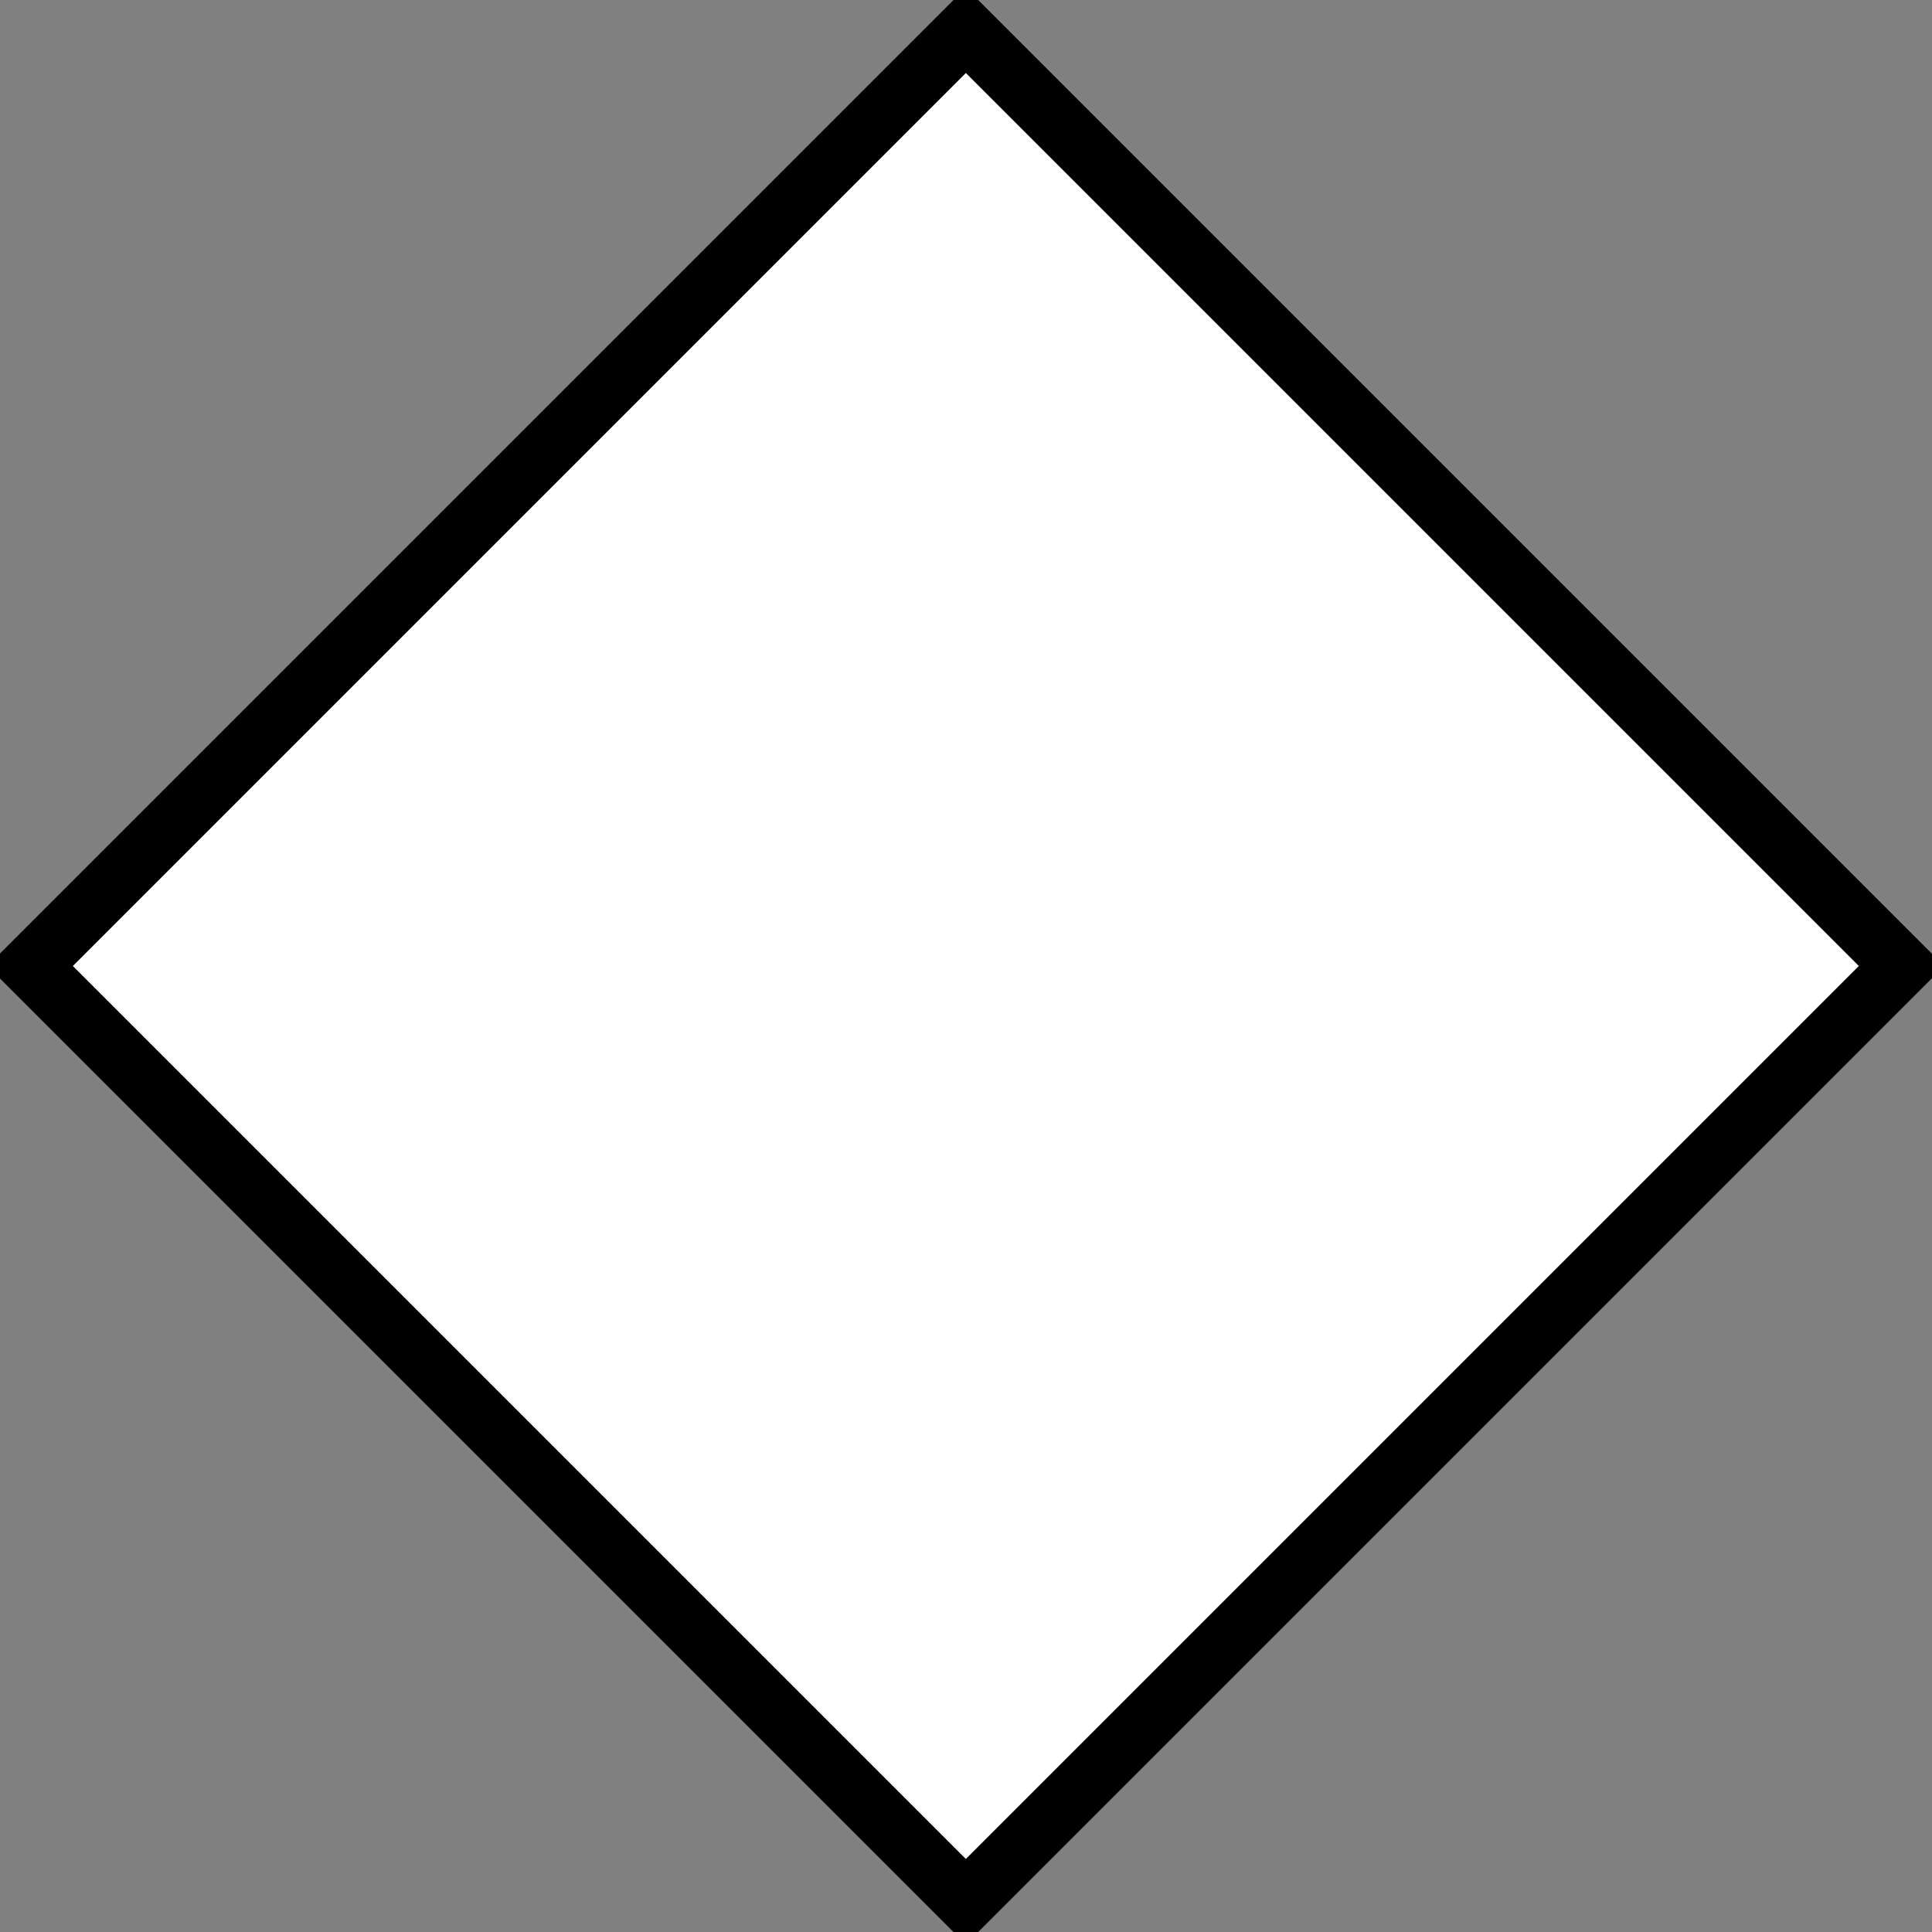 <?xml version="1.0" encoding="UTF-8" standalone="no"?>
<!-- Created with Inkscape (http://www.inkscape.org/) -->

<svg
   xmlns:dc="http://purl.org/dc/elements/1.1/"
   xmlns:cc="http://creativecommons.org/ns#"
   xmlns:rdf="http://www.w3.org/1999/02/22-rdf-syntax-ns#"
   xmlns:svg="http://www.w3.org/2000/svg"
   xmlns="http://www.w3.org/2000/svg"
   xmlns:sodipodi="http://sodipodi.sourceforge.net/DTD/sodipodi-0.dtd"
   xmlns:inkscape="http://www.inkscape.org/namespaces/inkscape"
   width="128"
   height="128"
   id="svg3998"
   version="1.1"
   inkscape:version="0.48.5 r10040"
   sodipodi:docname="ControlButtonBase.svg"
   inkscape:export-filename="/home/cg/programming/orders/res/ControlButtonBase.png"
   inkscape:export-xdpi="90"
   inkscape:export-ydpi="90">
  <rect width="100%" height="100%" fill="#808080" stroke="none"/>
  <defs
     id="defs4000" />
  <sodipodi:namedview
     id="base"
     pagecolor="#ffffff"
     bordercolor="#666666"
     borderopacity="1.0"
     inkscape:pageopacity="0.0"
     inkscape:pageshadow="2"
     inkscape:zoom="4.4138931"
     inkscape:cx="61.686985"
     inkscape:cy="56.220978"
     inkscape:current-layer="layer1"
     showgrid="true"
     inkscape:document-units="px"
     inkscape:grid-bbox="true"
     inkscape:window-width="1278"
     inkscape:window-height="1004"
     inkscape:window-x="0"
     inkscape:window-y="18"
     inkscape:window-maximized="0" />
  <g
     id="layer1"
     inkscape:label="Layer 1"
     inkscape:groupmode="layer"
     transform="translate(0,64)">
    <path
       transform="matrix(0.707,0.707,-0.707,0.707,0,0)"
       style="fill:#ffffff;fill-opacity:1;stroke:#000000;stroke-width:3.999;stroke-linecap:round;stroke-linejoin:miter;stroke-miterlimit:4;stroke-opacity:1"
       d="m 1.414,-89.095 87.681,0 0,87.681 -87.681,0 z"
       id="rect4514"
       inkscape:connector-curvature="0"
       sodipodi:nodetypes="ccccc" />
  </g>
</svg>
